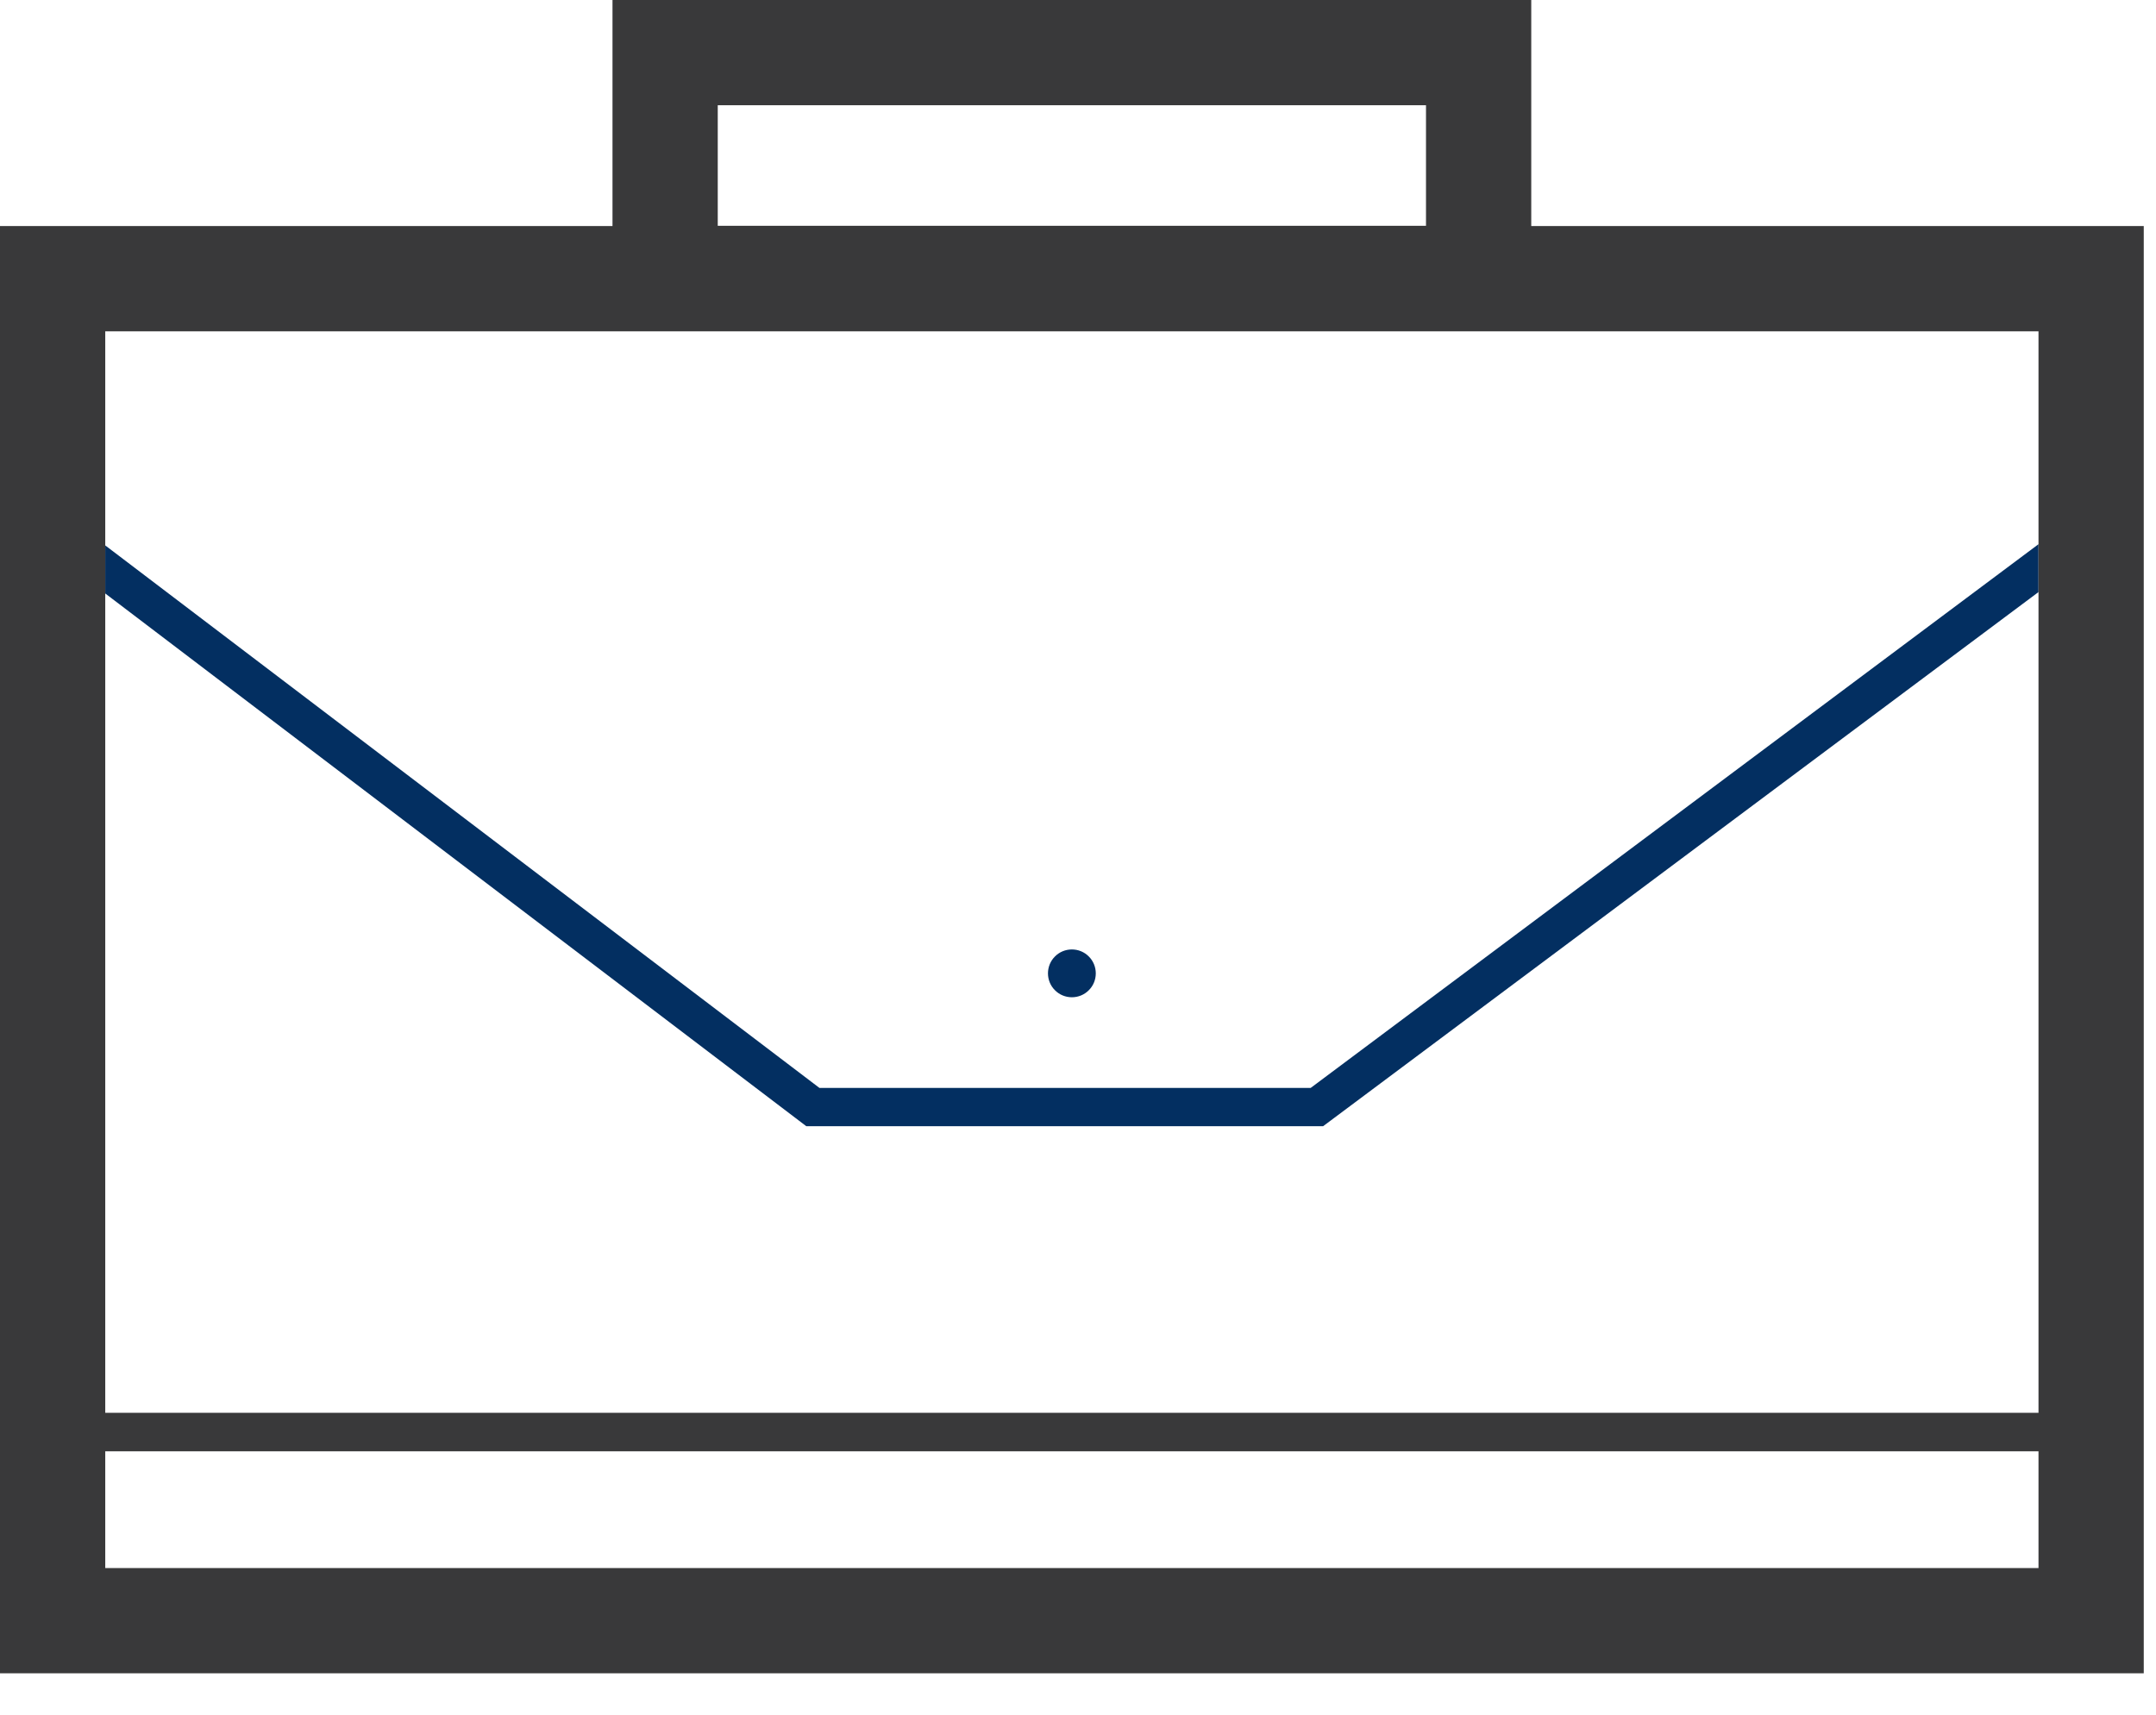 <svg width="44" height="35" viewBox="0 0 44 35" fill="none" xmlns="http://www.w3.org/2000/svg">
<path d="M21.387 19.868C21.387 19.998 21.438 20.122 21.53 20.213C21.621 20.305 21.745 20.356 21.875 20.356C22.005 20.356 22.129 20.305 22.22 20.213C22.312 20.122 22.363 19.998 22.363 19.868C22.363 19.739 22.312 19.614 22.22 19.523C22.129 19.431 22.005 19.38 21.875 19.38C21.745 19.38 21.621 19.431 21.53 19.523C21.438 19.614 21.387 19.739 21.387 19.868Z" fill="#032F61"/>
<path d="M26.748 22.207H16.724L2.148 11.133V12.114L16.455 22.988H27.002L41.602 12.085V11.108L26.748 22.207Z" fill="#032F61"/>
<path d="M31.25 4.614V0H12.5V4.614H0V34.155H43.75V4.614H31.25ZM14.648 2.148H29.102V4.609H14.648V2.148ZM41.602 32.007H2.148V29.624H41.602V32.007ZM41.602 28.838H2.148V6.763H41.602V28.838Z" fill="#39393A"/>
</svg>
